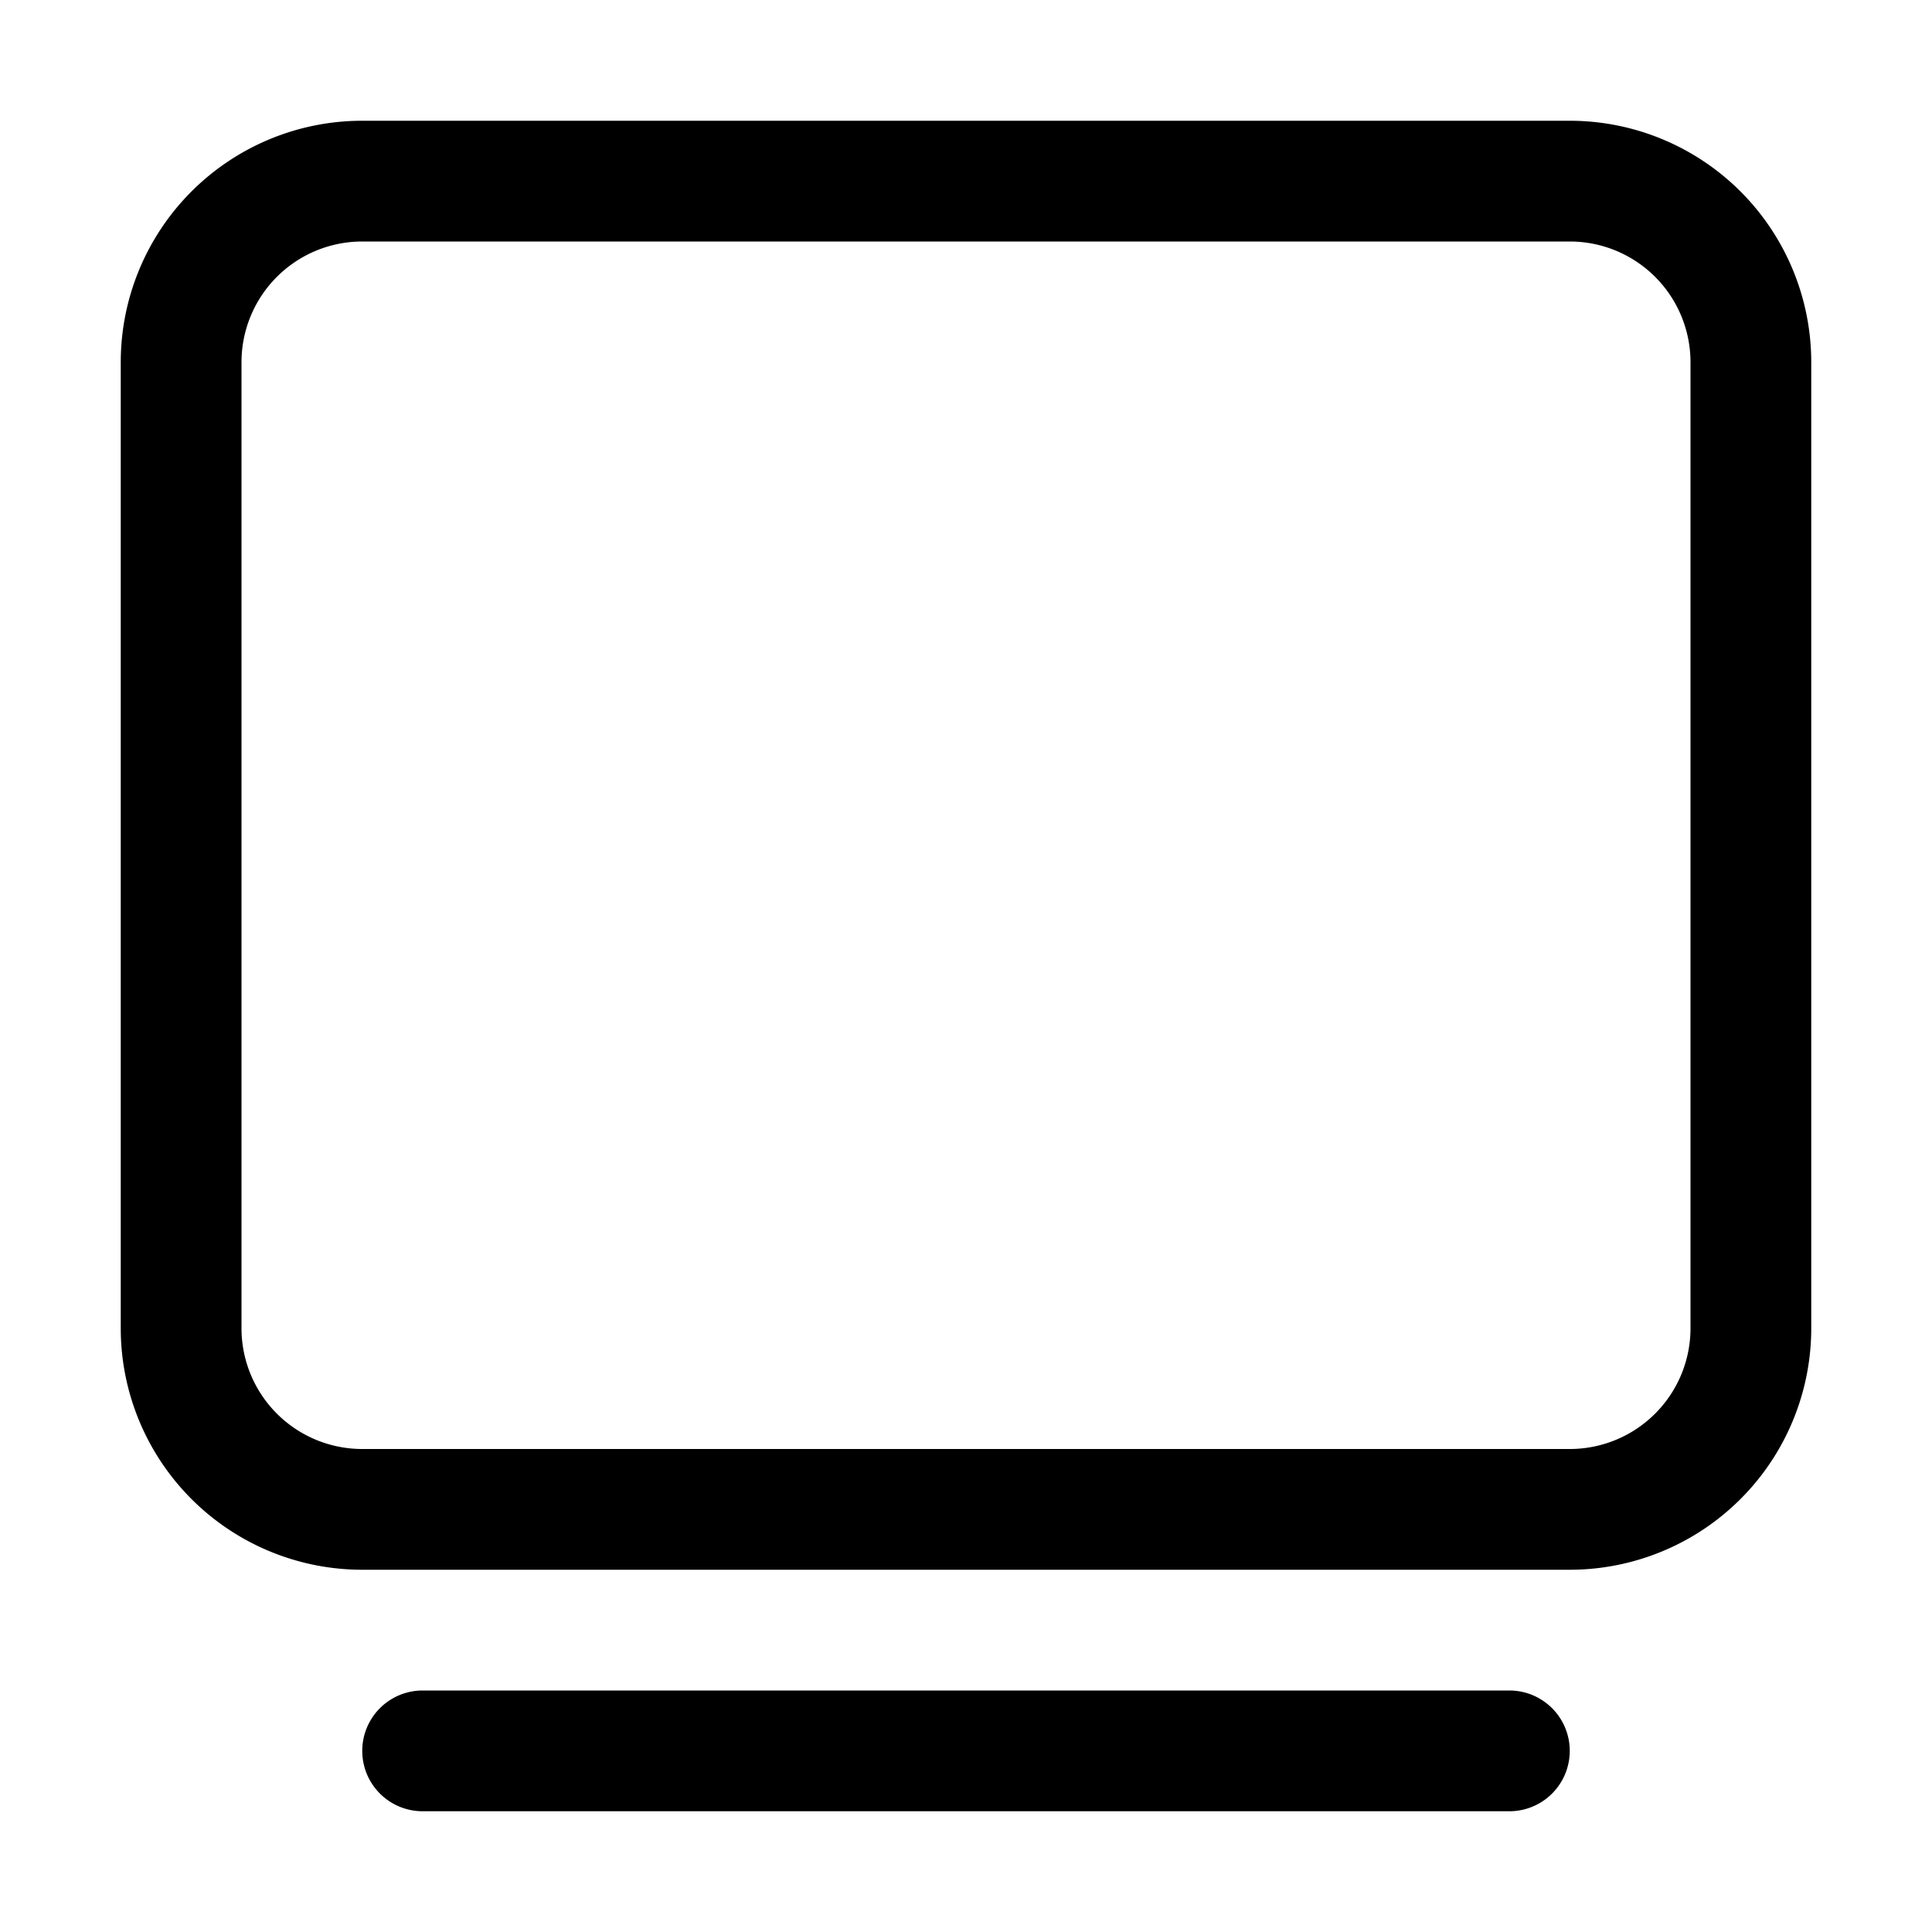 <svg xmlns="http://www.w3.org/2000/svg" fill="none" viewBox="0 0 16 16">
  <path fill="#000" d="M1 3a2 2 0 012-2h10a2 2 0 012 2v8a2 2 0 01-2 2H3a2 2 0 01-2-2V3zm2-1a1 1 0 00-1 1v8a1 1 0 001 1h10a1 1 0 001-1V3a1 1 0 00-1-1H3zM3.5 14a.5.5 0 000 1h9a.5.5 0 000-1h-9z"/>
</svg>
